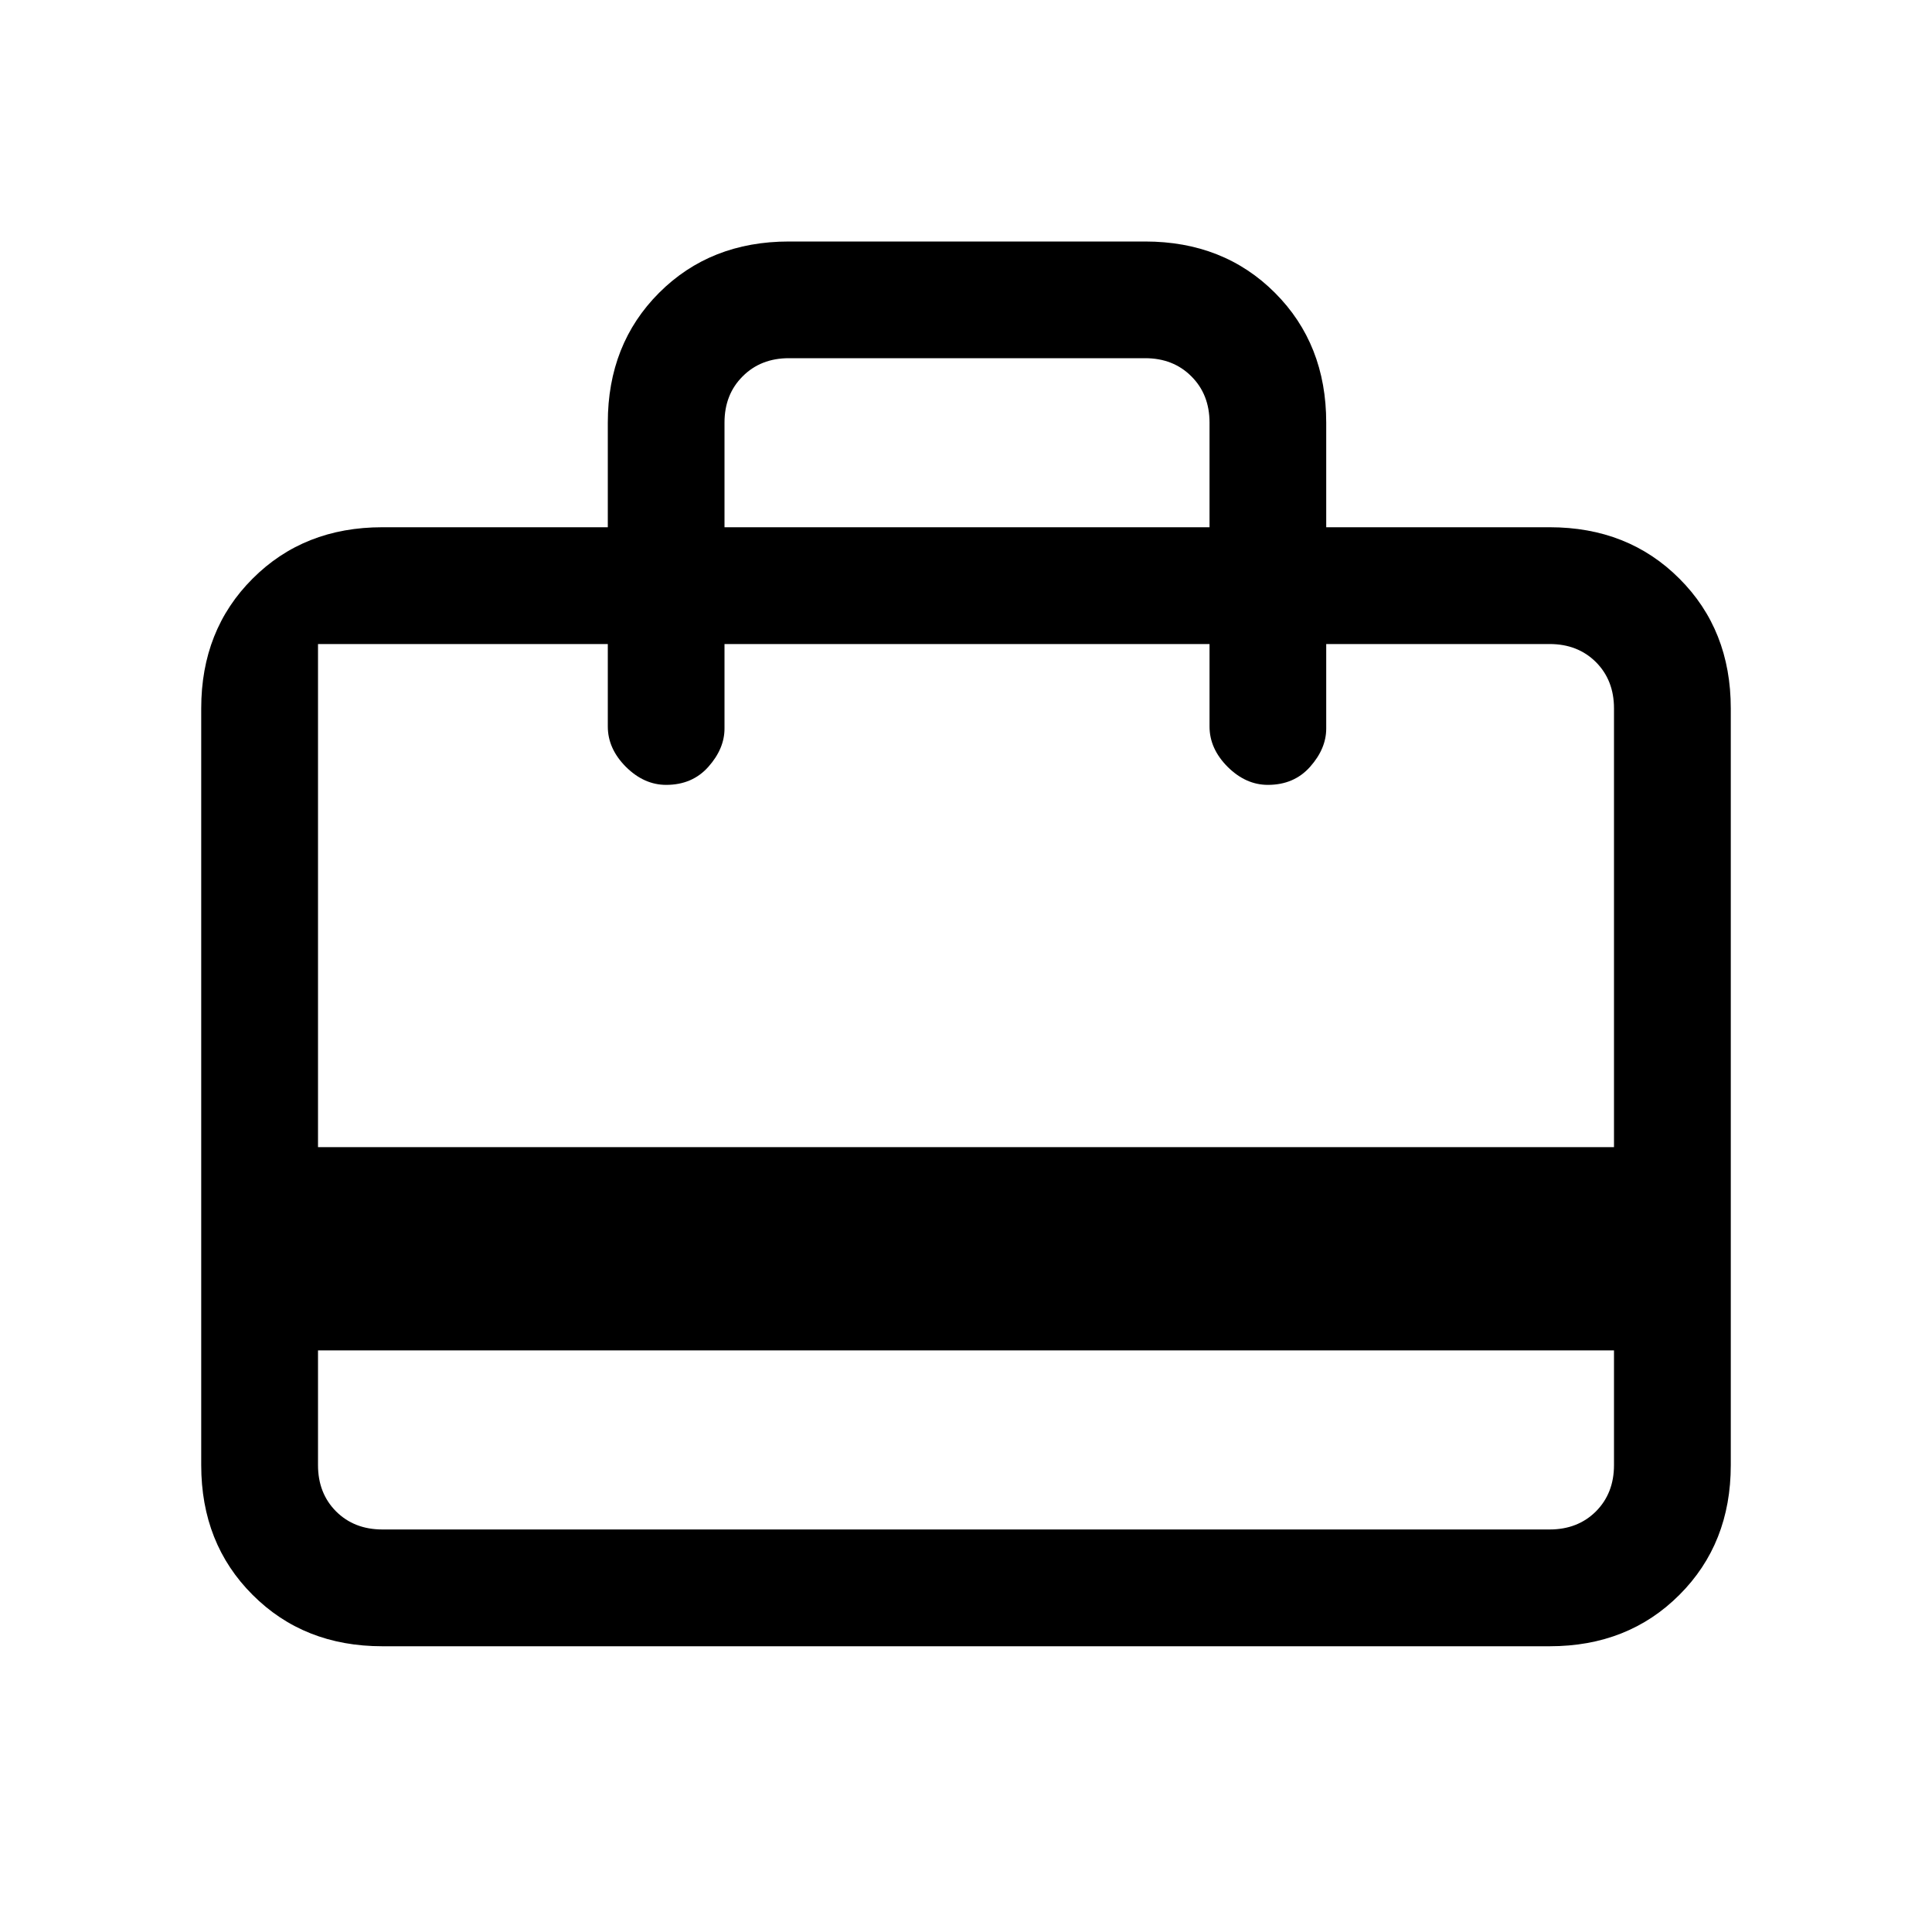 <svg xmlns="http://www.w3.org/2000/svg" height="20" width="20"><path d="M3.292 13.979v1.188q0 .291.187.479.188.187.479.187h12.084q.291 0 .479-.187.187-.188.187-.479v-1.188Zm3-8.521V4.375q0-.813.531-1.344.531-.531 1.344-.531h3.687q.813 0 1.344.531.531.531.531 1.344v1.083h2.313q.812 0 1.343.532.532.531.532 1.343v7.834q0 .812-.532 1.343-.531.532-1.343.532H3.958q-.812 0-1.343-.532-.532-.531-.532-1.343V7.333q0-.812.532-1.343.531-.532 1.343-.532Zm-3 6.417h13.416V7.333q0-.291-.187-.479-.188-.187-.479-.187h-2.313v.875q0 .208-.167.396-.166.187-.437.187-.229 0-.417-.187-.187-.188-.187-.417v-.854H7.5v.875q0 .208-.167.396-.166.187-.437.187-.229 0-.417-.187-.187-.188-.187-.417v-.854h-3ZM7.5 5.458h5.021V4.375q0-.292-.188-.479-.187-.188-.479-.188H8.167q-.292 0-.479.188-.188.187-.188.479Zm-4.208 9.709v-8.5V15.833 15.167Z"/></svg>